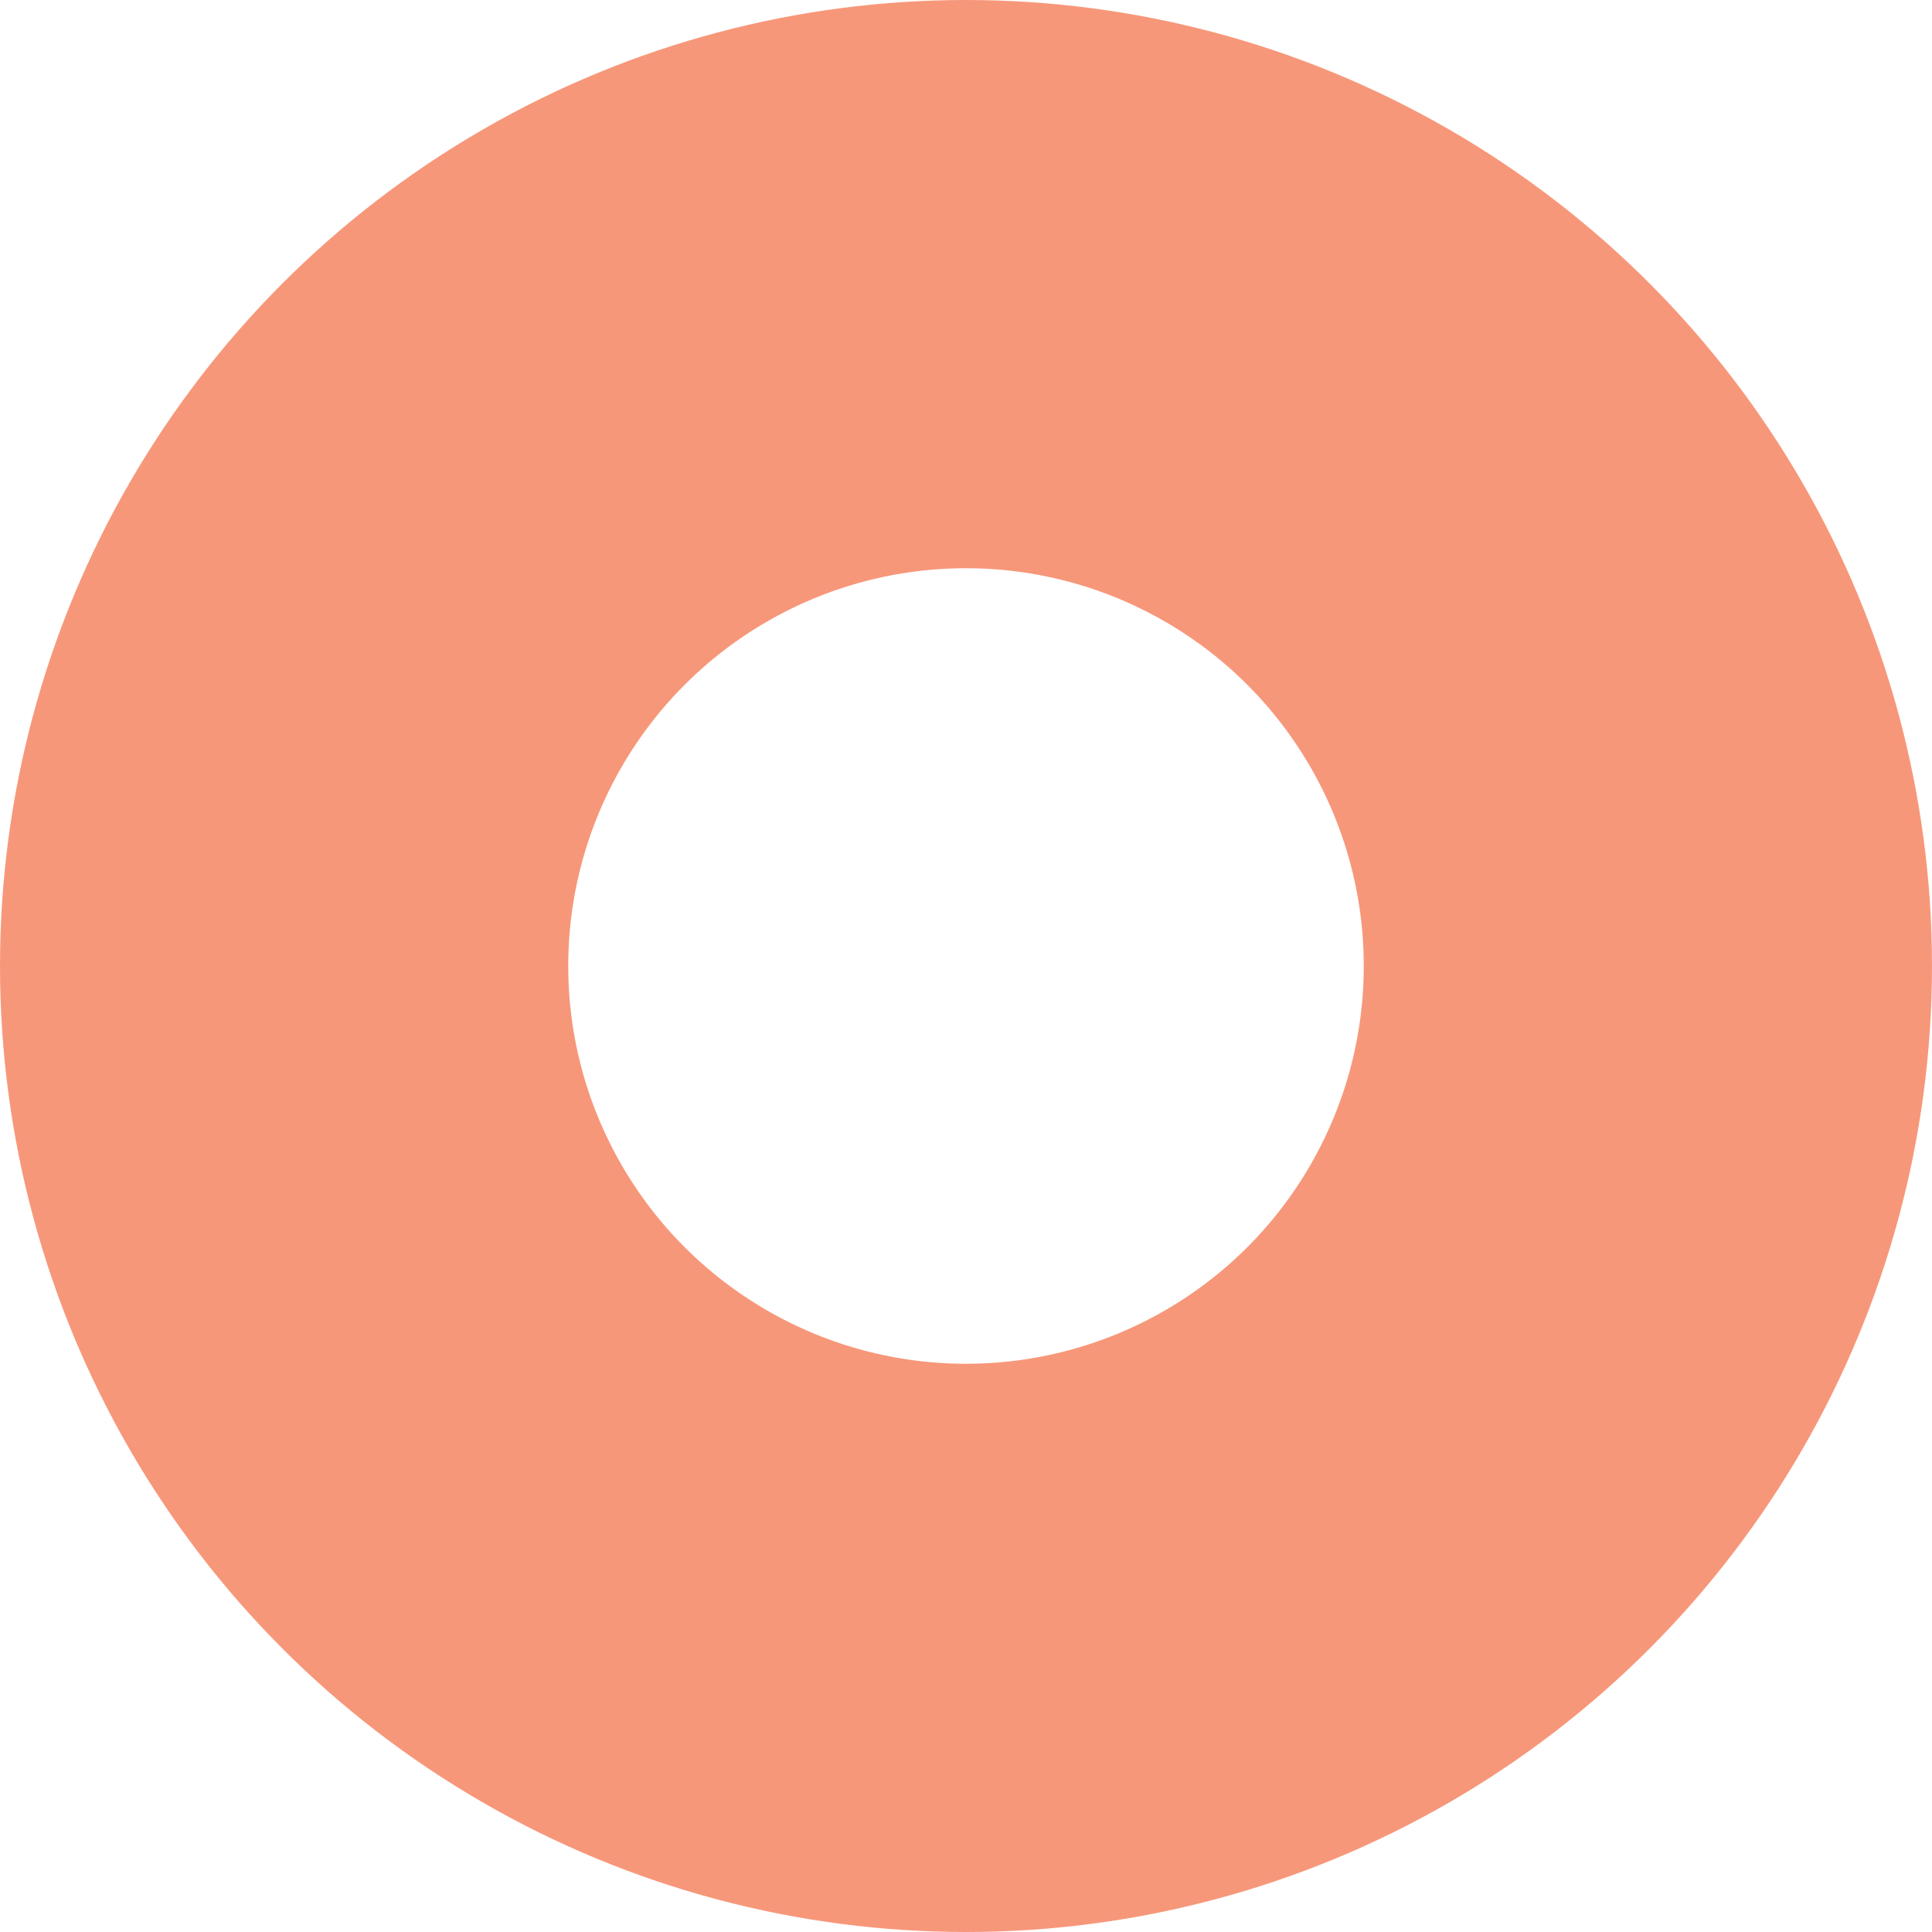 <svg xmlns="http://www.w3.org/2000/svg" width="17" height="17" viewBox="0 0 17 17"><defs><style>.a,.c{fill:none;}.a{stroke:#f7977a;stroke-width:5px;}.b{stroke:none;}</style></defs><g class="a"><circle class="b" cx="8.5" cy="8.5" r="8.5"/><circle class="c" cx="8.5" cy="8.5" r="6"/></g></svg>